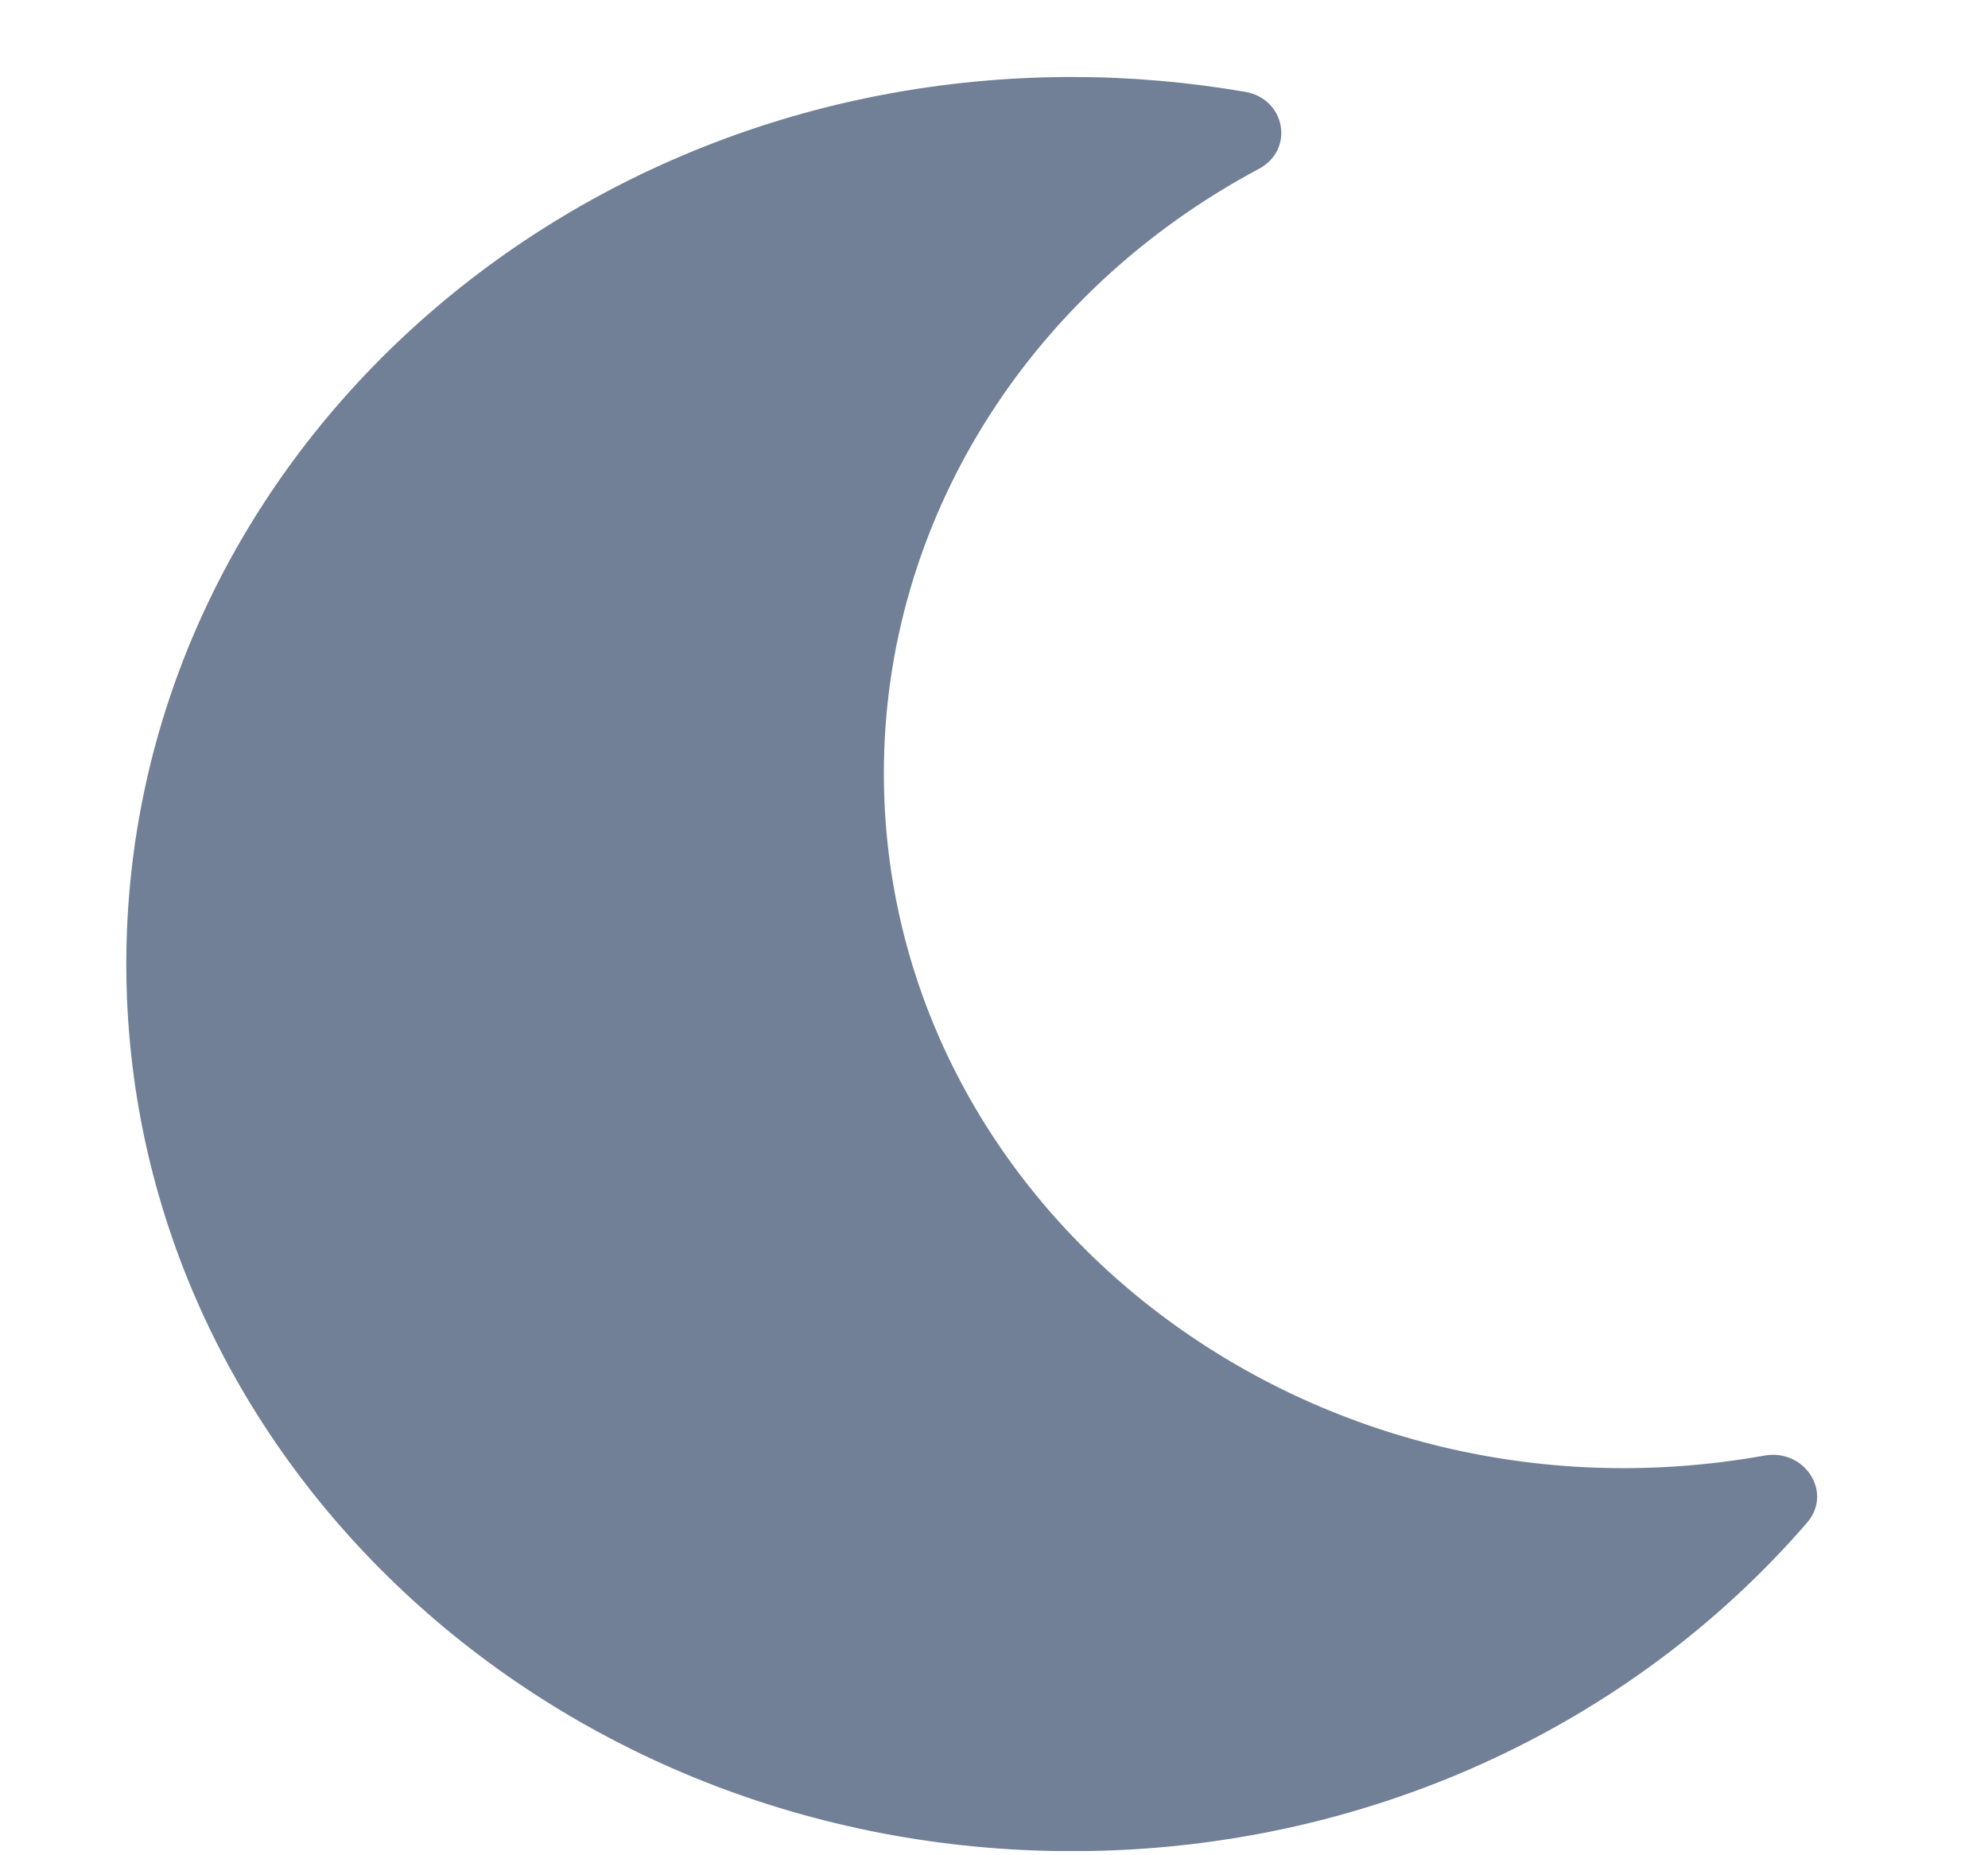 <svg width="15" height="14" viewBox="0 0 15 14" fill="none" xmlns="http://www.w3.org/2000/svg">
<g clip-path="url(#clip0_124_94)">
<path d="M8.09 13.969C10.292 13.969 12.303 13.03 13.635 11.49C13.832 11.262 13.617 10.93 13.313 10.984C9.85 11.603 6.669 9.113 6.669 5.834C6.669 3.946 7.747 2.209 9.499 1.274C9.769 1.13 9.701 0.746 9.395 0.693C8.964 0.619 8.528 0.581 8.09 0.581C4.15 0.581 0.953 3.575 0.953 7.275C0.953 10.97 4.145 13.969 8.09 13.969Z" fill="#718096"/>
</g>
<defs>
<clipPath id="clip0_124_94">
<rect width="14.276" height="13.387" fill="white" transform="translate(0.194 0.581)"/>
</clipPath>
</defs>
</svg>
